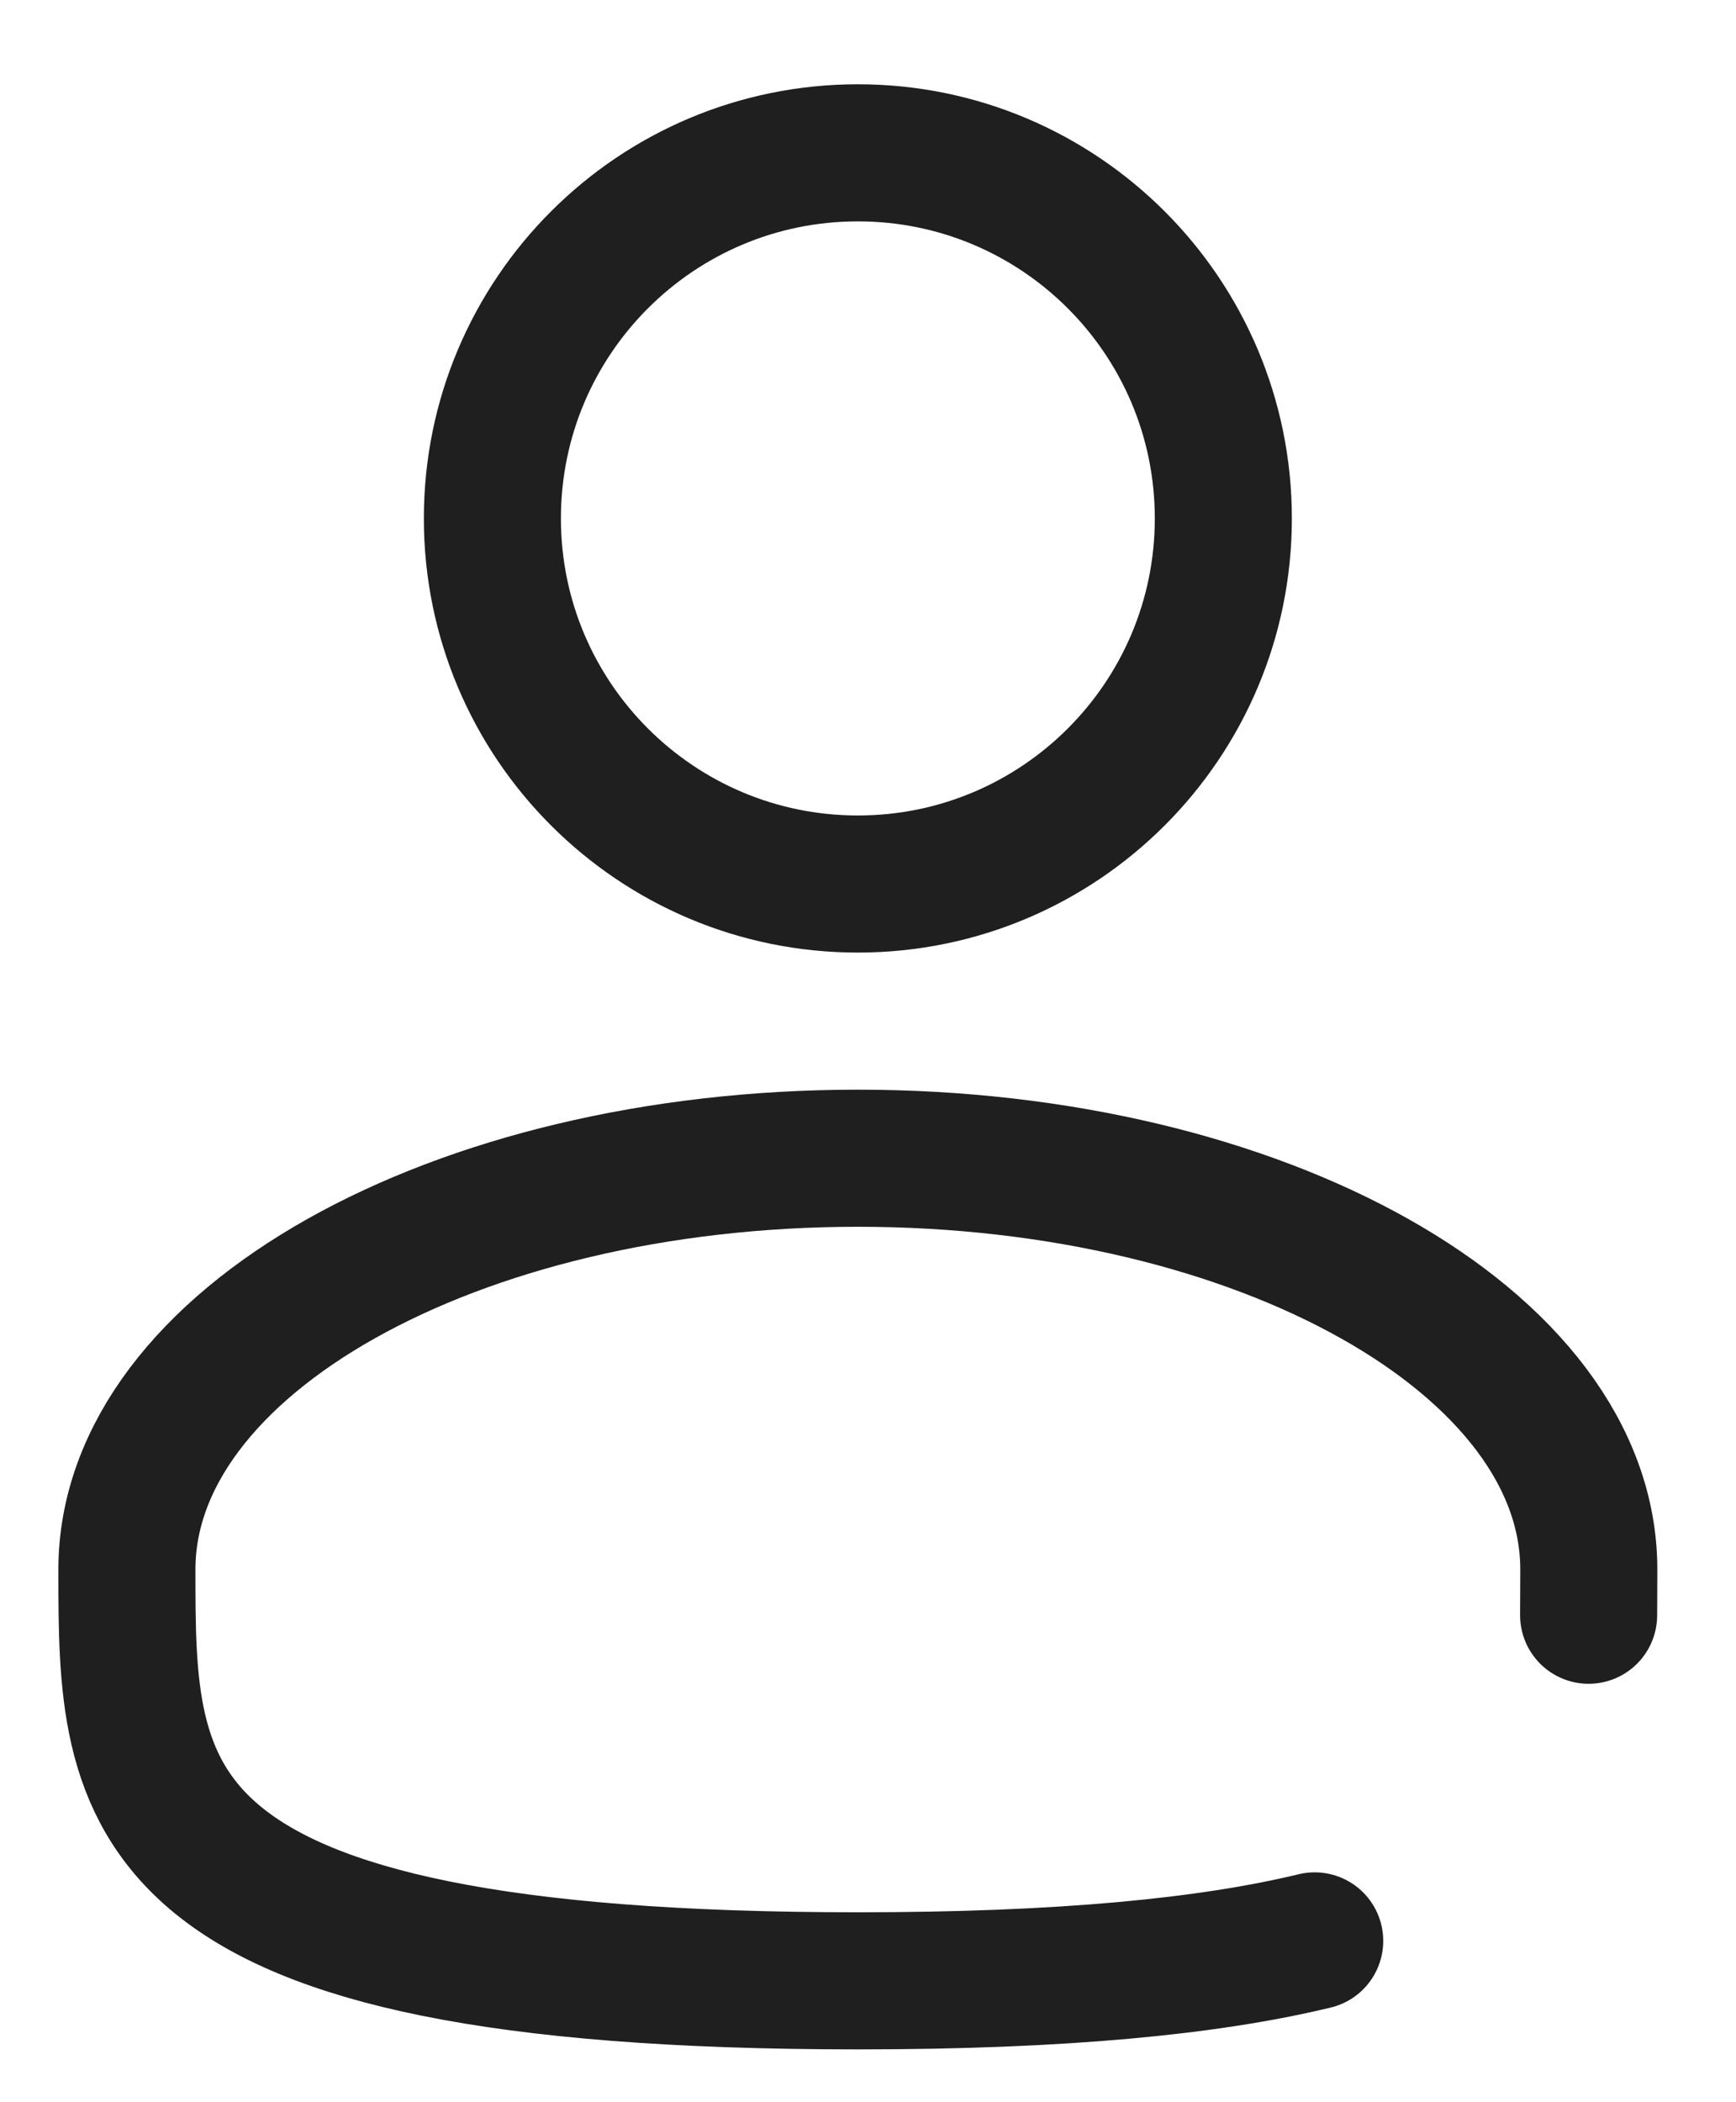 <svg width="19" height="23" viewBox="0 0 19 23" fill="none" xmlns="http://www.w3.org/2000/svg">
<path d="M9.389 9.672C11.598 9.672 13.389 7.881 13.389 5.672C13.389 3.463 11.598 1.672 9.389 1.672C7.18 1.672 5.389 3.463 5.389 5.672C5.389 7.881 7.18 9.672 9.389 9.672Z" stroke="#1F1F1F" stroke-width="1.5"/>
<path d="M17.387 17.672C17.388 17.508 17.389 17.341 17.389 17.172C17.389 14.687 13.807 12.672 9.389 12.672C4.971 12.672 1.389 14.687 1.389 17.172C1.389 19.657 1.389 21.672 9.389 21.672C11.62 21.672 13.229 21.515 14.389 21.235" stroke="#1F1F1F" stroke-width="1.5" stroke-linecap="round"/>
</svg>
